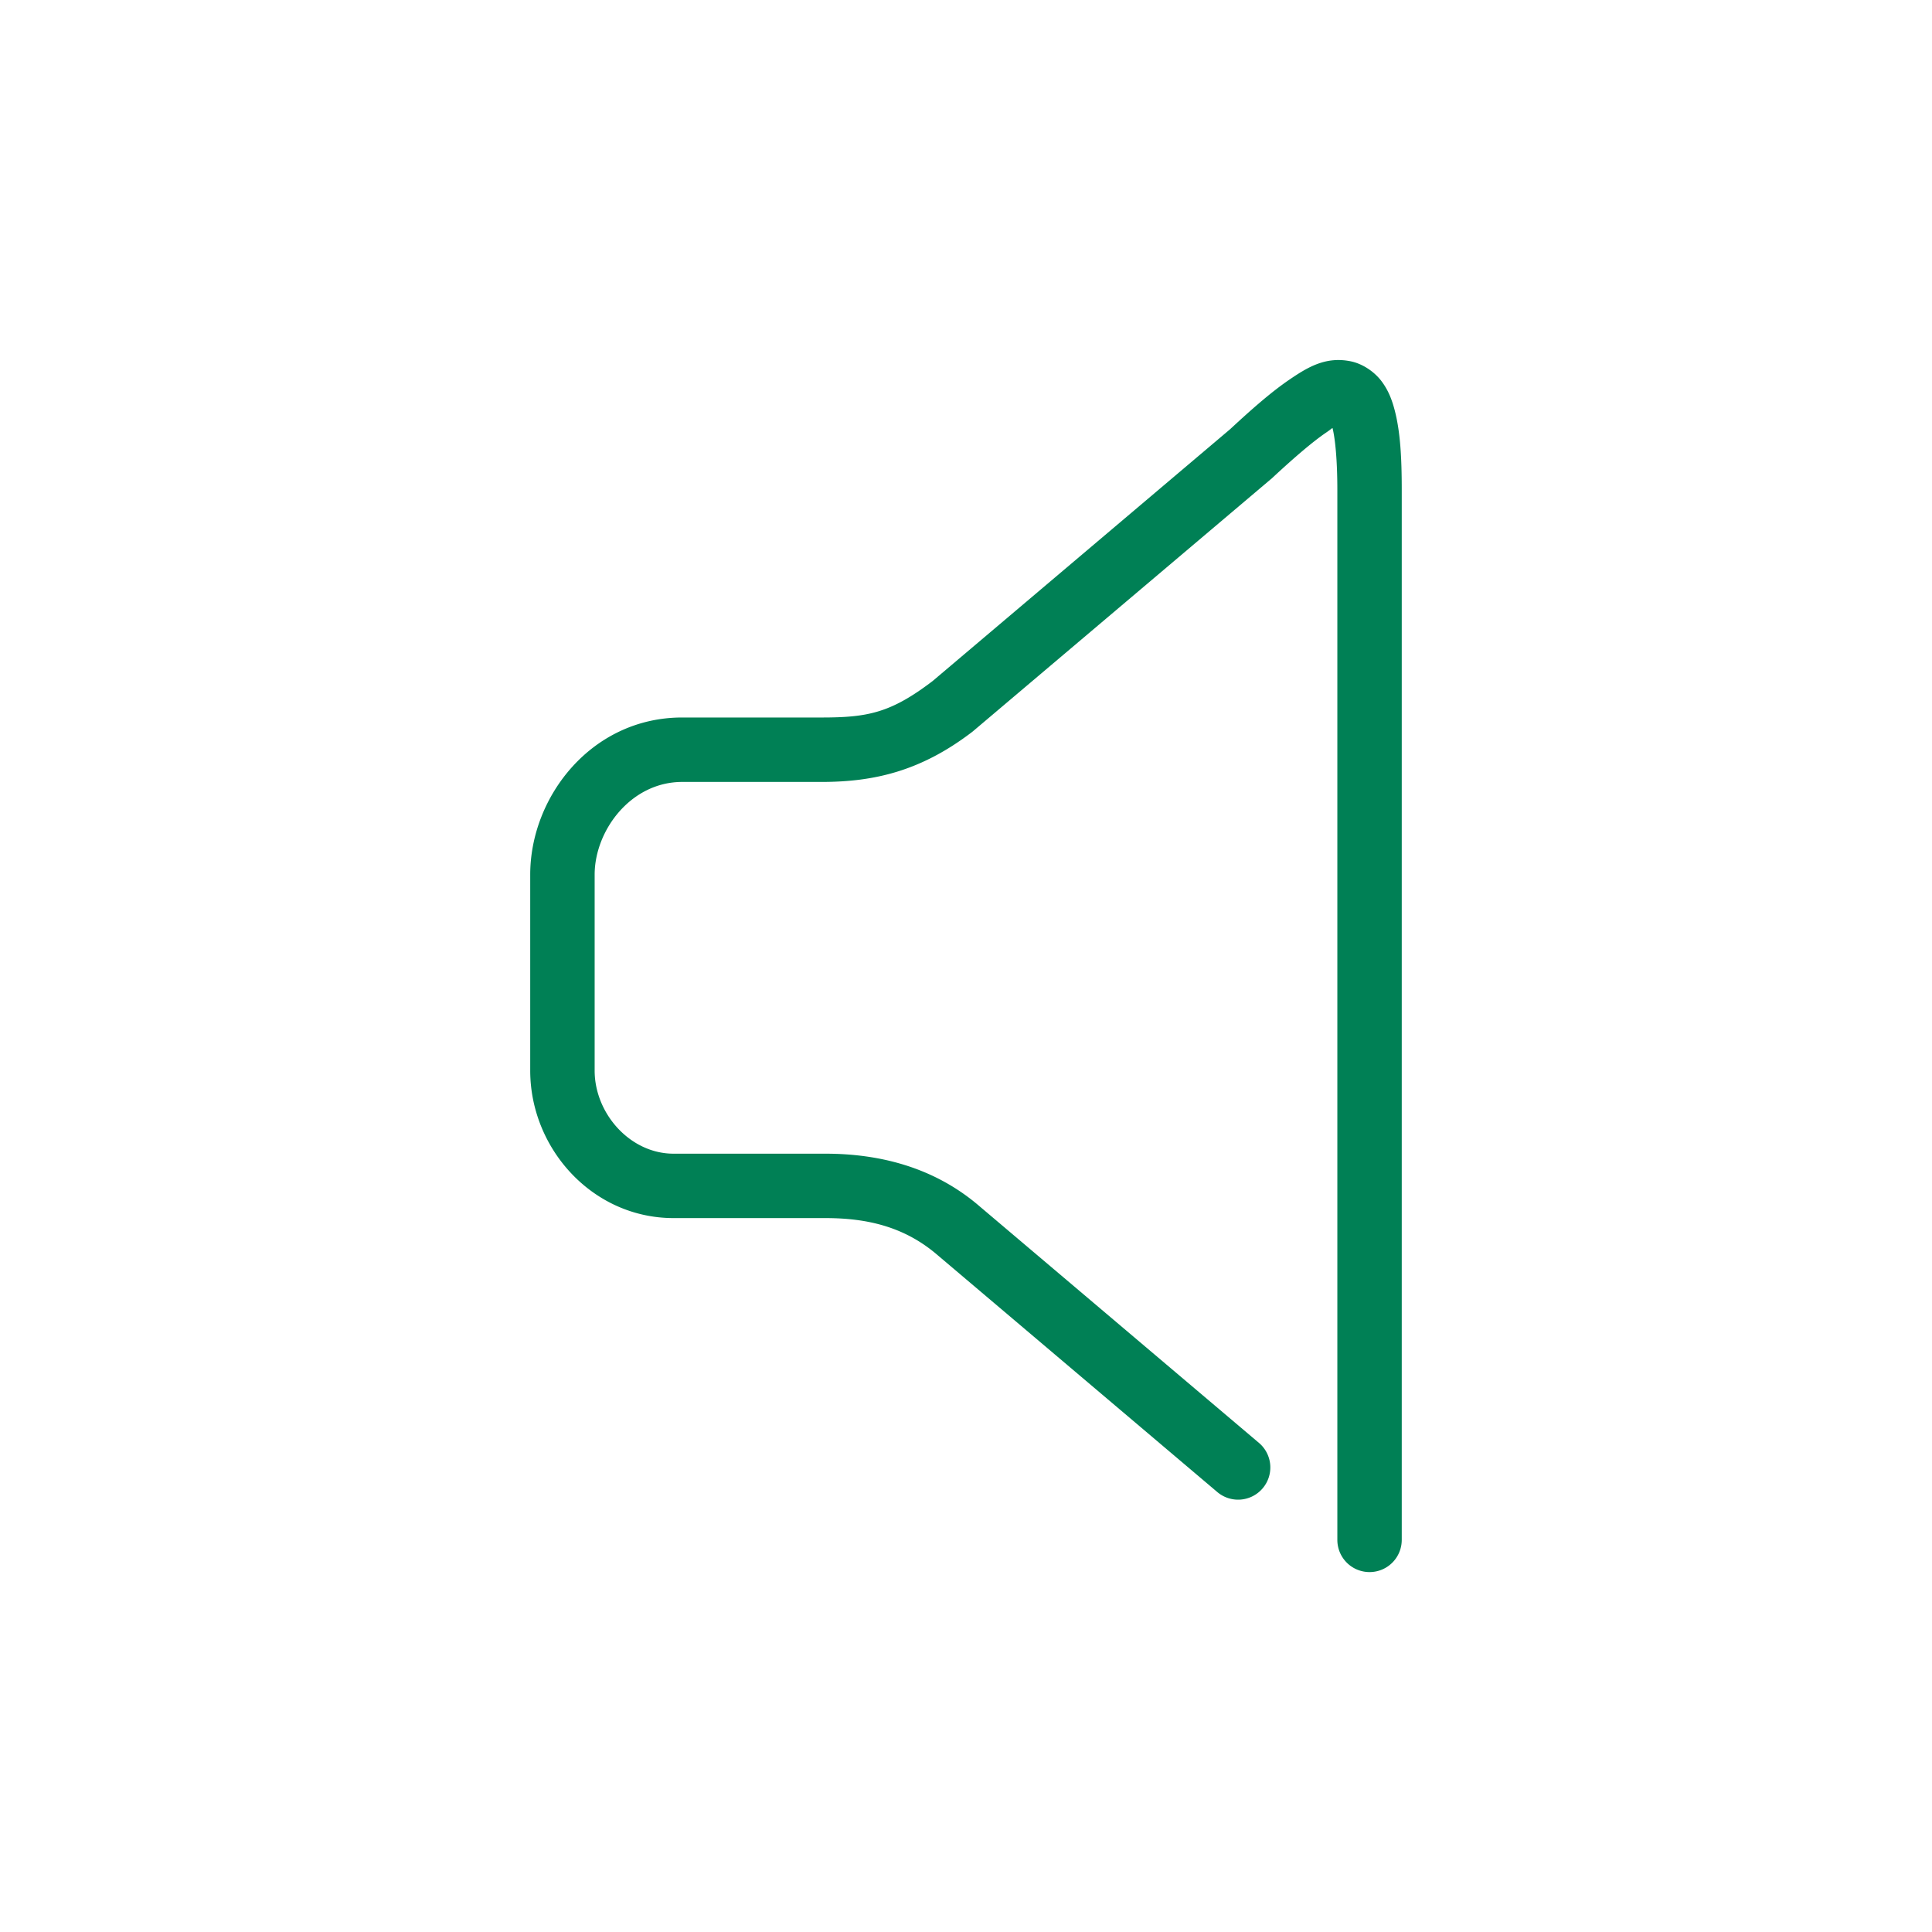<svg xmlns="http://www.w3.org/2000/svg" width="48" height="48">
	<path d="m 33.555,8.976 c -0.62,-0.125 -1.067,0.148 -1.516,0.453 -0.448,0.305 -0.928,0.724 -1.5,1.256 l 0.027,-0.025 -7.395,6.26 c -1.041,0.793 -1.612,0.906 -2.76,0.906 h -3.463 c -2.243,-1.27e-4 -3.775,1.961 -3.775,3.904 v 4.869 c 0,1.931 1.541,3.664 3.561,3.664 h 3.773 c 1.051,0 1.968,0.221 2.773,0.908 a 0.8,0.8 0 0 0 0.002,0.002 l 6.961,5.896 a 0.8,0.8 0 0 0 1.129,-0.094 0.8,0.8 0 0 0 -0.094,-1.127 l -6.961,-5.895 -0.002,-0.002 C 23.17,28.975 21.8,28.663 20.508,28.663 h -3.773 c -1.079,0 -1.961,-0.996 -1.961,-2.064 v -4.869 c 0,-1.09 0.893,-2.303 2.176,-2.303 h 3.463 c 1.318,0 2.475,-0.277 3.734,-1.238 a 0.8,0.8 0 0 0 0.031,-0.025 l 7.422,-6.281 a 0.8,0.8 0 0 0 0.027,-0.025 c 0.549,-0.51 0.999,-0.892 1.312,-1.105 0.177,-0.121 0.123,-0.099 0.168,-0.117 0.066,0.271 0.119,0.793 0.119,1.539 v 26.082 a 0.8,0.8 0 0 0 0.799,0.801 0.8,0.8 0 0 0 0.801,-0.801 V 12.173 c 0,-0.817 -0.037,-1.438 -0.17,-1.961 -0.067,-0.262 -0.157,-0.507 -0.33,-0.738 -0.173,-0.231 -0.462,-0.435 -0.771,-0.498 z" fill="#008055"/>
</svg>
